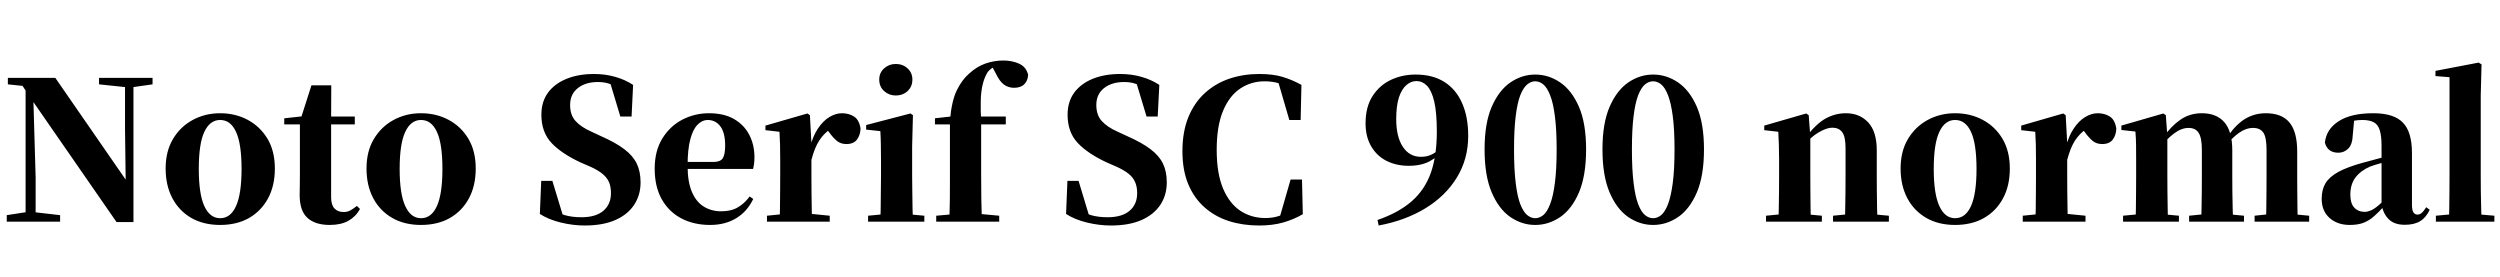 <svg xmlns="http://www.w3.org/2000/svg" xmlns:xlink="http://www.w3.org/1999/xlink" width="311.52" height="34.488"><path fill="black" d="M7.49 27.62L0.84 27.62L0.84 26.81L3.36 26.42L4.10 26.42L7.49 26.81L7.49 27.62ZM4.44 27.62L3.19 27.62L3.19 10.39L4.10 10.39L4.44 22.10L4.44 27.62ZM15.77 10.87L12.34 10.51L12.34 9.70L19.01 9.70L19.01 10.51L16.49 10.87L15.77 10.87ZM16.63 27.67L14.52 27.67L3.82 12.22L3.74 12.12L2.81 10.70L0.98 10.51L0.98 9.70L6.89 9.70L16.15 23.09L15.67 23.26L15.58 16.15L15.58 9.70L16.63 9.70L16.63 27.67ZM27.43 28.03L27.43 28.03Q25.37 28.03 23.84 27.16Q22.32 26.28 21.48 24.70Q20.64 23.11 20.64 21L20.64 21Q20.64 18.86 21.55 17.33Q22.46 15.79 24.01 14.95Q25.56 14.11 27.43 14.11L27.43 14.11Q29.33 14.11 30.88 14.94Q32.42 15.77 33.34 17.30Q34.25 18.84 34.25 21L34.25 21Q34.25 23.14 33.40 24.72Q32.54 26.30 31.02 27.17Q29.50 28.03 27.43 28.03ZM27.43 27.19L27.43 27.19Q28.73 27.19 29.41 25.68Q30.10 24.17 30.10 21.05L30.10 21.05Q30.10 17.90 29.41 16.43Q28.73 14.95 27.43 14.95L27.43 14.95Q26.16 14.95 25.46 16.43Q24.77 17.90 24.77 21.05L24.77 21.05Q24.77 24.17 25.46 25.68Q26.16 27.19 27.43 27.19ZM44.21 15.50L39.34 15.50L39.34 14.52L44.21 14.52L44.21 15.50ZM41.09 28.03L41.09 28.03Q39.26 28.03 38.30 27.14Q37.34 26.26 37.34 24.29L37.34 24.29Q37.34 23.57 37.36 22.98Q37.37 22.39 37.37 21.65L37.37 21.65L37.37 15.50L35.42 15.50L35.42 14.74L37.92 14.47L37.49 14.76L38.81 10.63L41.28 10.63L41.26 14.93L41.26 15.17L41.26 24.58Q41.26 25.54 41.68 25.98Q42.10 26.42 42.82 26.42L42.82 26.42Q43.27 26.42 43.63 26.23Q43.99 26.04 44.47 25.66L44.47 25.66L44.86 26.04Q44.33 27.00 43.40 27.52Q42.48 28.03 41.09 28.03ZM52.46 28.03L52.46 28.03Q50.40 28.03 48.88 27.16Q47.35 26.28 46.51 24.70Q45.67 23.11 45.67 21L45.67 21Q45.67 18.86 46.58 17.33Q47.50 15.79 49.04 14.95Q50.59 14.11 52.46 14.11L52.46 14.11Q54.36 14.11 55.91 14.94Q57.46 15.77 58.37 17.30Q59.28 18.84 59.28 21L59.28 21Q59.28 23.14 58.43 24.72Q57.58 26.30 56.05 27.17Q54.53 28.03 52.46 28.03ZM52.46 27.19L52.46 27.19Q53.76 27.19 54.44 25.68Q55.13 24.17 55.13 21.05L55.13 21.05Q55.13 17.90 54.44 16.43Q53.76 14.95 52.46 14.95L52.46 14.95Q51.19 14.95 50.50 16.43Q49.80 17.90 49.80 21.05L49.80 21.05Q49.80 24.17 50.50 25.68Q51.19 27.19 52.46 27.19ZM72.86 28.10L72.86 28.10Q71.40 28.10 69.88 27.73Q68.35 27.36 67.27 26.66L67.27 26.66L67.44 22.54L68.83 22.54L70.30 27.38L68.62 26.69L68.28 25.73Q69.48 26.54 70.38 26.81Q71.28 27.07 72.46 27.07L72.46 27.07Q74.23 27.07 75.18 26.27Q76.13 25.46 76.13 24.07L76.13 24.07Q76.13 23.26 75.88 22.68Q75.62 22.10 75.06 21.65Q74.50 21.19 73.54 20.76L73.54 20.76L72.38 20.26Q69.98 19.15 68.72 17.81Q67.46 16.46 67.46 14.30L67.46 14.30Q67.46 12.67 68.29 11.54Q69.12 10.42 70.60 9.82Q72.07 9.22 74.02 9.22L74.02 9.22Q75.43 9.22 76.68 9.58Q77.93 9.94 78.89 10.58L78.89 10.58L78.70 14.52L77.30 14.52L75.91 9.91L77.74 10.66L77.98 11.71Q76.92 10.87 76.21 10.55Q75.50 10.22 74.52 10.22L74.52 10.22Q72.96 10.22 72 10.98Q71.04 11.74 71.04 13.08L71.04 13.08Q71.04 14.33 71.71 15.07Q72.38 15.82 73.66 16.39L73.66 16.39L74.90 16.97Q76.70 17.76 77.78 18.58Q78.86 19.39 79.34 20.38Q79.82 21.36 79.82 22.73L79.82 22.73Q79.82 24.31 79.02 25.52Q78.22 26.74 76.67 27.42Q75.12 28.10 72.86 28.10ZM88.49 28.03L88.49 28.03Q86.47 28.03 84.91 27.22Q83.35 26.40 82.46 24.83Q81.58 23.26 81.58 21.02L81.58 21.02Q81.58 18.79 82.54 17.24Q83.50 15.70 85.04 14.90Q86.59 14.11 88.34 14.11L88.34 14.11Q90.22 14.11 91.48 14.84Q92.74 15.58 93.37 16.81Q94.01 18.05 94.01 19.58L94.01 19.58Q94.01 20.40 93.84 21.05L93.84 21.05L83.23 21.05L83.23 20.18L88.92 20.18Q89.76 20.18 90.06 19.72Q90.36 19.25 90.36 18.14L90.36 18.14Q90.36 16.54 89.76 15.74Q89.16 14.95 88.18 14.95L88.18 14.95Q87.50 14.95 86.93 15.53Q86.35 16.10 86.02 17.35Q85.68 18.60 85.68 20.66L85.68 20.66Q85.68 22.66 86.22 23.92Q86.76 25.18 87.71 25.75Q88.66 26.33 89.86 26.33L89.86 26.33Q91.13 26.33 91.97 25.82Q92.81 25.32 93.41 24.48L93.41 24.48L93.86 24.79Q93.12 26.35 91.74 27.19Q90.36 28.03 88.49 28.03ZM103.39 27.62L95.57 27.62L95.57 26.88L98.14 26.62L100.78 26.62L103.39 26.88L103.39 27.62ZM101.18 27.62L97.13 27.62Q97.18 27.00 97.19 25.98Q97.20 24.96 97.21 23.86Q97.22 22.75 97.22 21.91L97.22 21.91L97.22 19.92Q97.22 18.72 97.20 18Q97.18 17.28 97.13 16.42L97.13 16.42L95.38 16.22L95.38 15.65L100.61 14.14L100.92 14.35L101.11 17.81L101.11 17.83L101.11 21.91Q101.11 22.75 101.12 23.86Q101.14 24.96 101.15 25.98Q101.16 27.00 101.18 27.62L101.18 27.62ZM101.11 19.92L101.11 19.92L100.18 18.36L100.94 18.36Q101.28 16.97 101.92 16.02Q102.55 15.07 103.34 14.59Q104.14 14.11 104.90 14.11L104.90 14.11Q105.77 14.11 106.42 14.52Q107.06 14.93 107.23 16.01L107.23 16.01Q107.21 16.82 106.79 17.39Q106.37 17.95 105.46 17.95L105.46 17.95Q104.78 17.95 104.30 17.57Q103.82 17.18 103.34 16.51L103.34 16.51L102.79 15.82L103.56 16.01Q102.65 16.63 102.07 17.53Q101.50 18.43 101.11 19.92ZM115.18 27.62L108.17 27.62L108.17 26.88L110.69 26.64L112.56 26.64L115.18 26.88L115.18 27.62ZM113.76 27.62L109.70 27.62Q109.73 27.00 109.74 25.98Q109.75 24.96 109.76 23.86Q109.78 22.75 109.78 21.91L109.78 21.91L109.78 19.99Q109.78 18.79 109.76 17.99Q109.75 17.18 109.70 16.34L109.70 16.34L107.93 16.15L107.93 15.58L113.45 14.14L113.76 14.35L113.66 18.22L113.66 21.91Q113.66 22.75 113.68 23.86Q113.69 24.96 113.71 25.98Q113.74 27.00 113.76 27.62L113.76 27.62ZM111.62 11.90L111.62 11.90Q110.78 11.90 110.17 11.35Q109.56 10.80 109.56 9.91L109.56 9.91Q109.56 9.07 110.17 8.52Q110.78 7.97 111.62 7.97L111.62 7.97Q112.49 7.97 113.09 8.52Q113.69 9.07 113.69 9.91L113.69 9.91Q113.69 10.80 113.09 11.35Q112.49 11.90 111.62 11.90ZM124.51 27.62L116.66 27.62L116.66 26.88L119.35 26.64L121.92 26.64L124.51 26.88L124.51 27.62ZM122.35 27.62L118.30 27.62Q118.34 26.21 118.36 24.77Q118.37 23.33 118.37 21.91L118.37 21.91L118.37 15.50L116.50 15.50L116.50 14.74L119.71 14.38L118.37 15.10L118.39 14.78Q118.61 12.50 119.24 11.22Q119.88 9.94 120.74 9.19L120.74 9.19Q121.73 8.28 122.81 7.91Q123.89 7.54 125.02 7.54L125.02 7.54Q126.10 7.54 126.98 7.93Q127.87 8.33 128.11 9.31L128.11 9.31Q128.09 10.03 127.64 10.49Q127.20 10.94 126.36 10.94L126.36 10.94Q125.66 10.94 125.11 10.55Q124.56 10.15 124.08 9.14L124.08 9.14L123.50 8.06L123.50 7.85L124.70 7.85L124.70 8.04Q124.15 8.14 123.72 8.41Q123.29 8.69 123.05 9.02L123.05 9.02Q122.64 9.70 122.44 10.57Q122.23 11.45 122.21 12.58Q122.18 13.70 122.26 15.12L122.26 15.12L122.26 21.91Q122.26 23.33 122.28 24.77Q122.30 26.21 122.35 27.62L122.35 27.62ZM125.33 15.50L120.34 15.50L120.34 14.52L125.33 14.52L125.33 15.50ZM138.43 28.10L138.43 28.10Q136.97 28.10 135.44 27.73Q133.92 27.36 132.84 26.66L132.84 26.66L133.01 22.54L134.40 22.54L135.86 27.38L134.18 26.69L133.85 25.73Q135.05 26.54 135.95 26.81Q136.85 27.07 138.02 27.07L138.02 27.07Q139.80 27.07 140.75 26.27Q141.70 25.46 141.70 24.07L141.70 24.07Q141.70 23.26 141.44 22.68Q141.19 22.10 140.63 21.65Q140.06 21.19 139.10 20.76L139.10 20.76L137.95 20.26Q135.55 19.15 134.29 17.81Q133.03 16.46 133.03 14.30L133.03 14.30Q133.03 12.67 133.86 11.54Q134.69 10.42 136.16 9.82Q137.64 9.22 139.58 9.22L139.58 9.22Q141 9.22 142.25 9.58Q143.50 9.94 144.46 10.58L144.46 10.58L144.26 14.52L142.87 14.52L141.48 9.91L143.30 10.66L143.54 11.71Q142.49 10.87 141.78 10.55Q141.07 10.22 140.09 10.22L140.09 10.22Q138.53 10.22 137.57 10.98Q136.61 11.74 136.61 13.08L136.61 13.08Q136.61 14.33 137.28 15.07Q137.95 15.82 139.22 16.39L139.22 16.39L140.47 16.97Q142.27 17.76 143.35 18.58Q144.43 19.39 144.91 20.38Q145.39 21.36 145.39 22.73L145.39 22.73Q145.39 24.31 144.59 25.52Q143.78 26.74 142.24 27.42Q140.69 28.10 138.43 28.10ZM156.89 28.10L156.89 28.10Q154.87 28.10 153.14 27.55Q151.42 27.00 150.11 25.85Q148.80 24.70 148.07 22.96Q147.34 21.22 147.34 18.84L147.34 18.84Q147.34 16.42 148.08 14.60Q148.82 12.79 150.14 11.59Q151.46 10.39 153.20 9.80Q154.94 9.22 156.91 9.22L156.91 9.22Q158.62 9.22 159.82 9.58Q161.02 9.94 162.17 10.58L162.17 10.58L162.07 14.95L160.66 14.95L159.17 9.84L161.16 10.51L161.16 11.30Q160.27 10.68 159.43 10.40Q158.59 10.13 157.58 10.13L157.58 10.13Q155.90 10.13 154.55 11.03Q153.19 11.93 152.40 13.82Q151.61 15.72 151.61 18.67L151.61 18.67Q151.61 21.62 152.41 23.51Q153.22 25.39 154.58 26.28Q155.95 27.17 157.68 27.17L157.68 27.17Q158.66 27.17 159.50 26.87Q160.34 26.57 161.30 25.87L161.30 25.87L161.30 26.76L159.36 27.43L160.82 22.37L162.24 22.37L162.34 26.69Q161.23 27.34 159.91 27.72Q158.59 28.10 156.89 28.10ZM171.79 28.10L171.79 28.10L171.65 27.41Q174.29 26.50 175.92 25.07Q177.55 23.64 178.30 21.52Q179.04 19.39 179.04 16.42L179.04 16.42Q179.04 14.04 178.72 12.66Q178.39 11.28 177.82 10.69Q177.24 10.10 176.50 10.10L176.50 10.10Q175.82 10.10 175.25 10.60Q174.67 11.09 174.32 12.13Q173.98 13.18 173.98 14.83L173.98 14.83Q173.98 17.04 174.80 18.29Q175.63 19.54 177.05 19.54L177.05 19.54Q177.79 19.54 178.34 19.28Q178.90 19.03 179.42 18.50L179.42 18.50L179.98 18.70L179.71 18.70Q179.23 19.51 178.16 20.09Q177.10 20.66 175.54 20.66L175.54 20.66Q173.98 20.66 172.76 20.04Q171.55 19.42 170.86 18.23Q170.16 17.04 170.16 15.36L170.16 15.36Q170.16 13.34 171.02 11.99Q171.89 10.63 173.30 9.96Q174.72 9.29 176.40 9.29L176.40 9.29Q178.51 9.29 179.96 10.20Q181.42 11.11 182.18 12.83Q182.95 14.54 182.95 16.94L182.95 16.94Q182.95 19.80 181.55 22.10Q180.14 24.41 177.64 25.94Q175.13 27.48 171.79 28.10ZM191.30 28.03L191.30 28.03Q189.65 28.03 188.21 27.05Q186.77 26.06 185.88 23.98Q184.99 21.89 184.99 18.62L184.99 18.62Q184.99 15.36 185.88 13.31Q186.77 11.26 188.21 10.27Q189.65 9.29 191.30 9.29L191.30 9.29Q192.96 9.29 194.41 10.27Q195.86 11.26 196.75 13.31Q197.64 15.36 197.64 18.62L197.64 18.62Q197.64 21.89 196.75 23.98Q195.86 26.06 194.41 27.05Q192.96 28.03 191.30 28.03ZM191.30 27.19L191.30 27.19Q191.83 27.19 192.31 26.80Q192.79 26.40 193.16 25.43Q193.54 24.46 193.75 22.80Q193.97 21.14 193.97 18.62L193.97 18.62Q193.97 16.13 193.75 14.47Q193.54 12.82 193.16 11.87Q192.79 10.92 192.31 10.52Q191.83 10.13 191.30 10.13L191.30 10.13Q190.78 10.13 190.30 10.52Q189.82 10.92 189.44 11.87Q189.07 12.82 188.87 14.46Q188.66 16.10 188.66 18.62L188.66 18.62Q188.66 21.14 188.87 22.81Q189.07 24.48 189.44 25.44Q189.82 26.40 190.30 26.80Q190.78 27.19 191.30 27.19ZM205.99 28.03L205.99 28.03Q204.34 28.03 202.90 27.05Q201.46 26.06 200.57 23.98Q199.68 21.89 199.68 18.62L199.68 18.62Q199.68 15.36 200.57 13.31Q201.46 11.26 202.90 10.27Q204.34 9.29 205.99 9.29L205.99 9.29Q207.65 9.29 209.10 10.27Q210.55 11.26 211.44 13.31Q212.33 15.36 212.33 18.62L212.33 18.62Q212.33 21.89 211.44 23.98Q210.55 26.06 209.10 27.05Q207.65 28.03 205.99 28.03ZM205.99 27.19L205.99 27.19Q206.52 27.19 207.00 26.80Q207.48 26.40 207.85 25.43Q208.22 24.46 208.44 22.80Q208.66 21.14 208.66 18.62L208.66 18.62Q208.66 16.13 208.44 14.47Q208.22 12.82 207.85 11.87Q207.48 10.92 207.00 10.52Q206.52 10.13 205.99 10.13L205.99 10.13Q205.46 10.13 204.98 10.52Q204.50 10.92 204.13 11.87Q203.76 12.82 203.56 14.46Q203.35 16.10 203.35 18.62L203.35 18.62Q203.35 21.14 203.56 22.81Q203.76 24.48 204.13 25.44Q204.50 26.40 204.98 26.80Q205.46 27.19 205.99 27.19ZM227.02 27.62L220.06 27.62L220.06 26.88L222.55 26.64L224.45 26.64L227.02 26.88L227.02 27.62ZM225.65 27.62L221.59 27.62Q221.64 27.00 221.65 25.98Q221.66 24.96 221.68 23.86Q221.69 22.75 221.69 21.91L221.69 21.91L221.69 19.92Q221.69 18.74 221.66 18.01Q221.64 17.28 221.59 16.42L221.59 16.42L219.84 16.22L219.84 15.65L225.07 14.14L225.38 14.35L225.58 17.04L225.58 17.11L225.58 21.91Q225.58 22.75 225.59 23.86Q225.60 24.96 225.61 25.98Q225.62 27.00 225.65 27.62L225.65 27.62ZM235.37 27.62L228.41 27.62L228.41 26.88L230.86 26.64L232.73 26.64L235.37 26.88L235.37 27.62ZM233.95 27.62L229.90 27.62Q229.92 27.00 229.93 25.99Q229.94 24.98 229.96 23.88Q229.97 22.78 229.97 21.91L229.97 21.91L229.97 18.43Q229.97 17.04 229.56 16.48Q229.15 15.91 228.31 15.91L228.31 15.91Q227.62 15.91 226.61 16.50Q225.60 17.09 224.62 18.29L224.62 18.29L224.54 17.16L224.98 17.16Q226.34 15.38 227.52 14.75Q228.70 14.11 230.02 14.11L230.02 14.11Q231.72 14.11 232.79 15.25Q233.86 16.39 233.86 18.74L233.86 18.74L233.86 21.91Q233.86 22.78 233.87 23.88Q233.88 24.98 233.90 25.99Q233.93 27.00 233.95 27.62L233.95 27.62ZM243.62 28.03L243.62 28.03Q241.56 28.03 240.04 27.16Q238.51 26.28 237.67 24.70Q236.83 23.11 236.83 21L236.83 21Q236.83 18.86 237.74 17.33Q238.66 15.79 240.20 14.95Q241.75 14.11 243.62 14.11L243.62 14.11Q245.52 14.11 247.07 14.94Q248.62 15.77 249.53 17.30Q250.44 18.84 250.44 21L250.44 21Q250.44 23.14 249.59 24.72Q248.74 26.30 247.21 27.17Q245.69 28.03 243.62 28.03ZM243.62 27.19L243.62 27.19Q244.92 27.19 245.60 25.68Q246.29 24.17 246.29 21.05L246.29 21.05Q246.29 17.90 245.60 16.43Q244.92 14.95 243.62 14.95L243.62 14.95Q242.35 14.95 241.66 16.43Q240.96 17.90 240.96 21.05L240.96 21.05Q240.96 24.17 241.66 25.68Q242.35 27.19 243.62 27.19ZM259.87 27.62L252.05 27.62L252.05 26.88L254.62 26.62L257.26 26.62L259.87 26.88L259.87 27.62ZM257.66 27.62L253.61 27.62Q253.66 27.00 253.67 25.98Q253.68 24.96 253.69 23.86Q253.70 22.75 253.70 21.91L253.70 21.91L253.70 19.92Q253.70 18.72 253.68 18Q253.66 17.28 253.61 16.42L253.61 16.42L251.86 16.22L251.86 15.65L257.09 14.14L257.40 14.35L257.59 17.81L257.59 17.83L257.59 21.91Q257.59 22.75 257.60 23.86Q257.62 24.96 257.63 25.98Q257.64 27.00 257.66 27.62L257.66 27.62ZM257.59 19.92L257.59 19.92L256.66 18.36L257.42 18.36Q257.76 16.97 258.40 16.02Q259.03 15.07 259.82 14.59Q260.62 14.11 261.38 14.11L261.38 14.11Q262.25 14.11 262.90 14.52Q263.54 14.93 263.71 16.01L263.71 16.01Q263.69 16.82 263.27 17.39Q262.85 17.95 261.94 17.95L261.94 17.95Q261.26 17.95 260.78 17.57Q260.30 17.18 259.82 16.51L259.82 16.51L259.27 15.82L260.04 16.01Q259.13 16.63 258.55 17.53Q257.98 18.43 257.59 19.92ZM271.51 27.62L264.55 27.62L264.55 26.88L267.05 26.64L268.94 26.64L271.51 26.88L271.51 27.62ZM270.14 27.62L266.09 27.62Q266.14 27.00 266.15 25.98Q266.16 24.96 266.17 23.86Q266.18 22.75 266.18 21.91L266.18 21.91L266.18 19.90Q266.18 18.72 266.17 18Q266.16 17.28 266.09 16.39L266.09 16.39L264.34 16.20L264.34 15.65L269.57 14.14L269.88 14.35L270.07 16.97L270.07 17.04L270.07 21.91Q270.07 22.75 270.08 23.86Q270.10 24.96 270.11 25.98Q270.12 27.00 270.14 27.62L270.14 27.62ZM279.62 27.62L272.78 27.62L272.78 26.88L275.18 26.64L277.10 26.64L279.62 26.88L279.62 27.62ZM278.26 27.62L274.27 27.62Q274.32 27.00 274.33 25.99Q274.34 24.98 274.36 23.88Q274.37 22.78 274.37 21.91L274.37 21.91L274.37 18.67Q274.37 17.18 273.97 16.56Q273.58 15.94 272.71 15.94L272.71 15.94Q271.82 15.94 270.89 16.64Q269.95 17.35 269.14 18.41L269.14 18.41L269.06 17.16L269.52 17.16Q270.53 15.72 271.69 14.92Q272.86 14.11 274.37 14.11L274.37 14.11Q276.22 14.11 277.19 15.25Q278.16 16.39 278.16 18.74L278.16 18.74L278.16 21.91Q278.16 22.78 278.17 23.88Q278.18 24.98 278.21 25.99Q278.23 27.00 278.26 27.62L278.26 27.62ZM287.74 27.62L280.94 27.62L280.94 26.88L283.20 26.64L285.19 26.64L287.74 26.88L287.74 27.62ZM286.32 27.62L282.36 27.62Q282.38 27.00 282.40 25.99Q282.41 24.98 282.42 23.88Q282.43 22.78 282.43 21.91L282.43 21.91L282.43 18.67Q282.43 17.09 282.02 16.51Q281.62 15.94 280.75 15.94L280.75 15.94Q279.86 15.94 278.99 16.56Q278.11 17.18 277.18 18.36L277.18 18.36L277.06 16.94L277.63 16.94Q278.69 15.43 279.83 14.77Q280.97 14.11 282.34 14.11L282.34 14.11Q284.35 14.11 285.30 15.28Q286.25 16.44 286.25 18.89L286.25 18.89L286.25 21.91Q286.25 22.78 286.26 23.88Q286.27 24.98 286.28 25.99Q286.30 27.00 286.32 27.62L286.32 27.62ZM292.80 28.03L292.80 28.03Q291.26 28.03 290.28 27.16Q289.30 26.28 289.30 24.77L289.30 24.77Q289.30 23.66 289.76 22.86Q290.23 22.06 291.36 21.43Q292.49 20.81 294.43 20.28L294.43 20.28Q295.34 20.02 296.58 19.70Q297.82 19.39 298.78 19.15L298.78 19.15L298.78 19.78Q297.82 20.02 296.87 20.28Q295.92 20.54 295.37 20.74L295.37 20.74Q294.19 21.24 293.53 22.09Q292.87 22.94 292.87 24.26L292.87 24.26Q292.87 25.34 293.36 25.87Q293.86 26.40 294.67 26.40L294.67 26.40Q294.98 26.40 295.38 26.24Q295.78 26.09 296.32 25.64Q296.86 25.20 297.60 24.36L297.60 24.36L298.06 25.70L297.07 25.70Q296.40 26.45 295.81 26.96Q295.22 27.48 294.52 27.76Q293.81 28.03 292.80 28.03ZM299.66 28.01L299.66 28.01Q298.34 28.01 297.65 27.31Q296.95 26.62 296.76 25.44L296.76 25.44L296.76 25.39L296.76 18.19Q296.76 16.94 296.54 16.24Q296.33 15.53 295.80 15.24Q295.27 14.95 294.36 14.95L294.36 14.95Q293.78 14.95 293.16 15.07Q292.54 15.19 291.62 15.50L291.62 15.50L293.35 14.93L293.18 16.75Q293.14 18 292.61 18.52Q292.08 19.03 291.38 19.03L291.38 19.03Q290.04 19.03 289.70 17.78L289.70 17.78Q289.87 16.10 291.41 15.11Q292.94 14.11 295.73 14.11L295.73 14.11Q298.30 14.11 299.42 15.28Q300.55 16.44 300.55 19.06L300.55 19.06L300.55 25.51Q300.55 26.18 300.73 26.46Q300.91 26.74 301.25 26.74L301.25 26.74Q301.51 26.74 301.75 26.54Q301.99 26.35 302.33 25.82L302.33 25.82L302.76 26.14Q302.30 27.12 301.57 27.56Q300.84 28.01 299.66 28.01ZM310.82 27.62L303.53 27.62L303.53 26.88L306.14 26.64L308.04 26.64L310.82 26.88L310.82 27.62ZM309.22 27.62L305.16 27.62Q305.18 26.74 305.20 25.76Q305.21 24.79 305.22 23.81Q305.23 22.82 305.23 21.91L305.23 21.91L305.23 9.62L303.48 9.48L303.48 8.83L308.86 7.80L309.22 8.02L309.12 11.88L309.12 21.91Q309.12 22.82 309.13 23.81Q309.14 24.79 309.17 25.76Q309.19 26.74 309.22 27.62L309.22 27.62Z"/></svg>